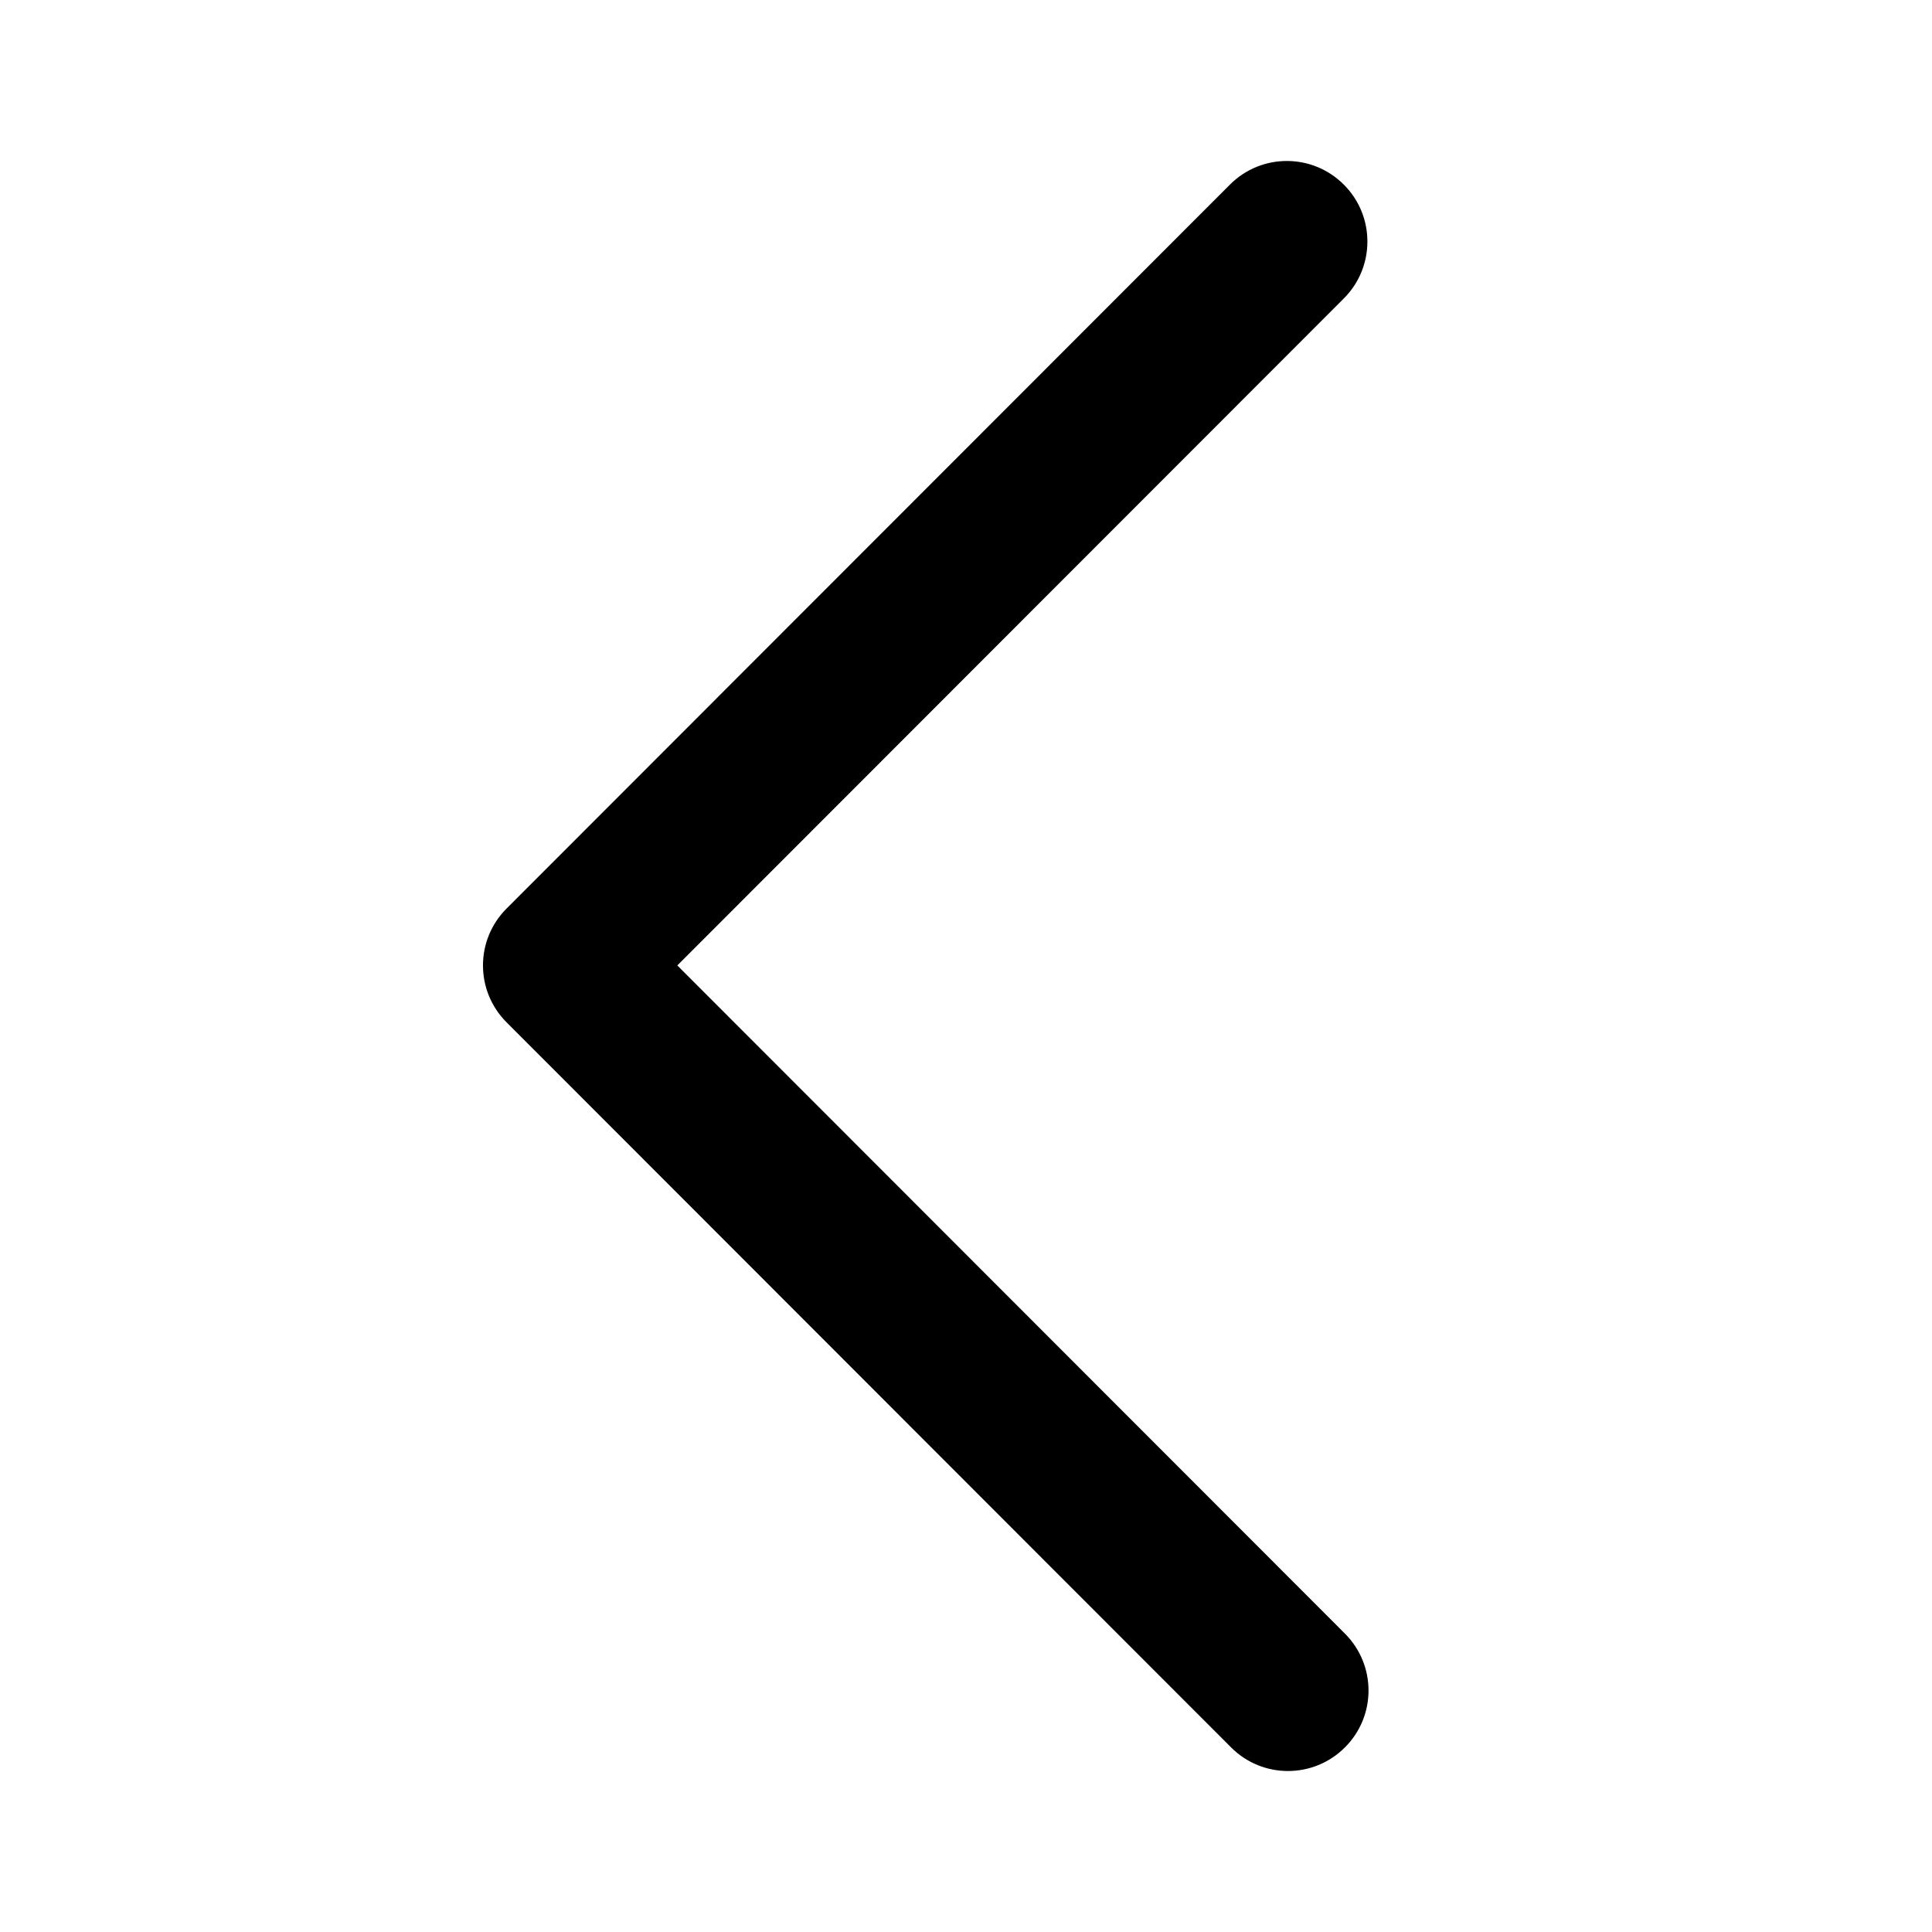 <svg width="14" height="14" viewBox="0 0 24 24" fill="none" xmlns="http://www.w3.org/2000/svg">
<g id="chevron/left">
<path id="Vector" fill-rule="evenodd" clip-rule="evenodd" d="M16.707 21.707C16.316 22.098 15.683 22.098 15.293 21.707L6.293 12.7C5.902 12.309 5.902 11.677 6.293 11.286L15.279 2.293C15.669 1.902 16.302 1.902 16.693 2.293C17.084 2.683 17.084 3.316 16.694 3.707L8.414 11.993L16.707 20.293C17.098 20.684 17.098 21.317 16.707 21.707Z" fill="currentColor"/>
</g>
</svg>
